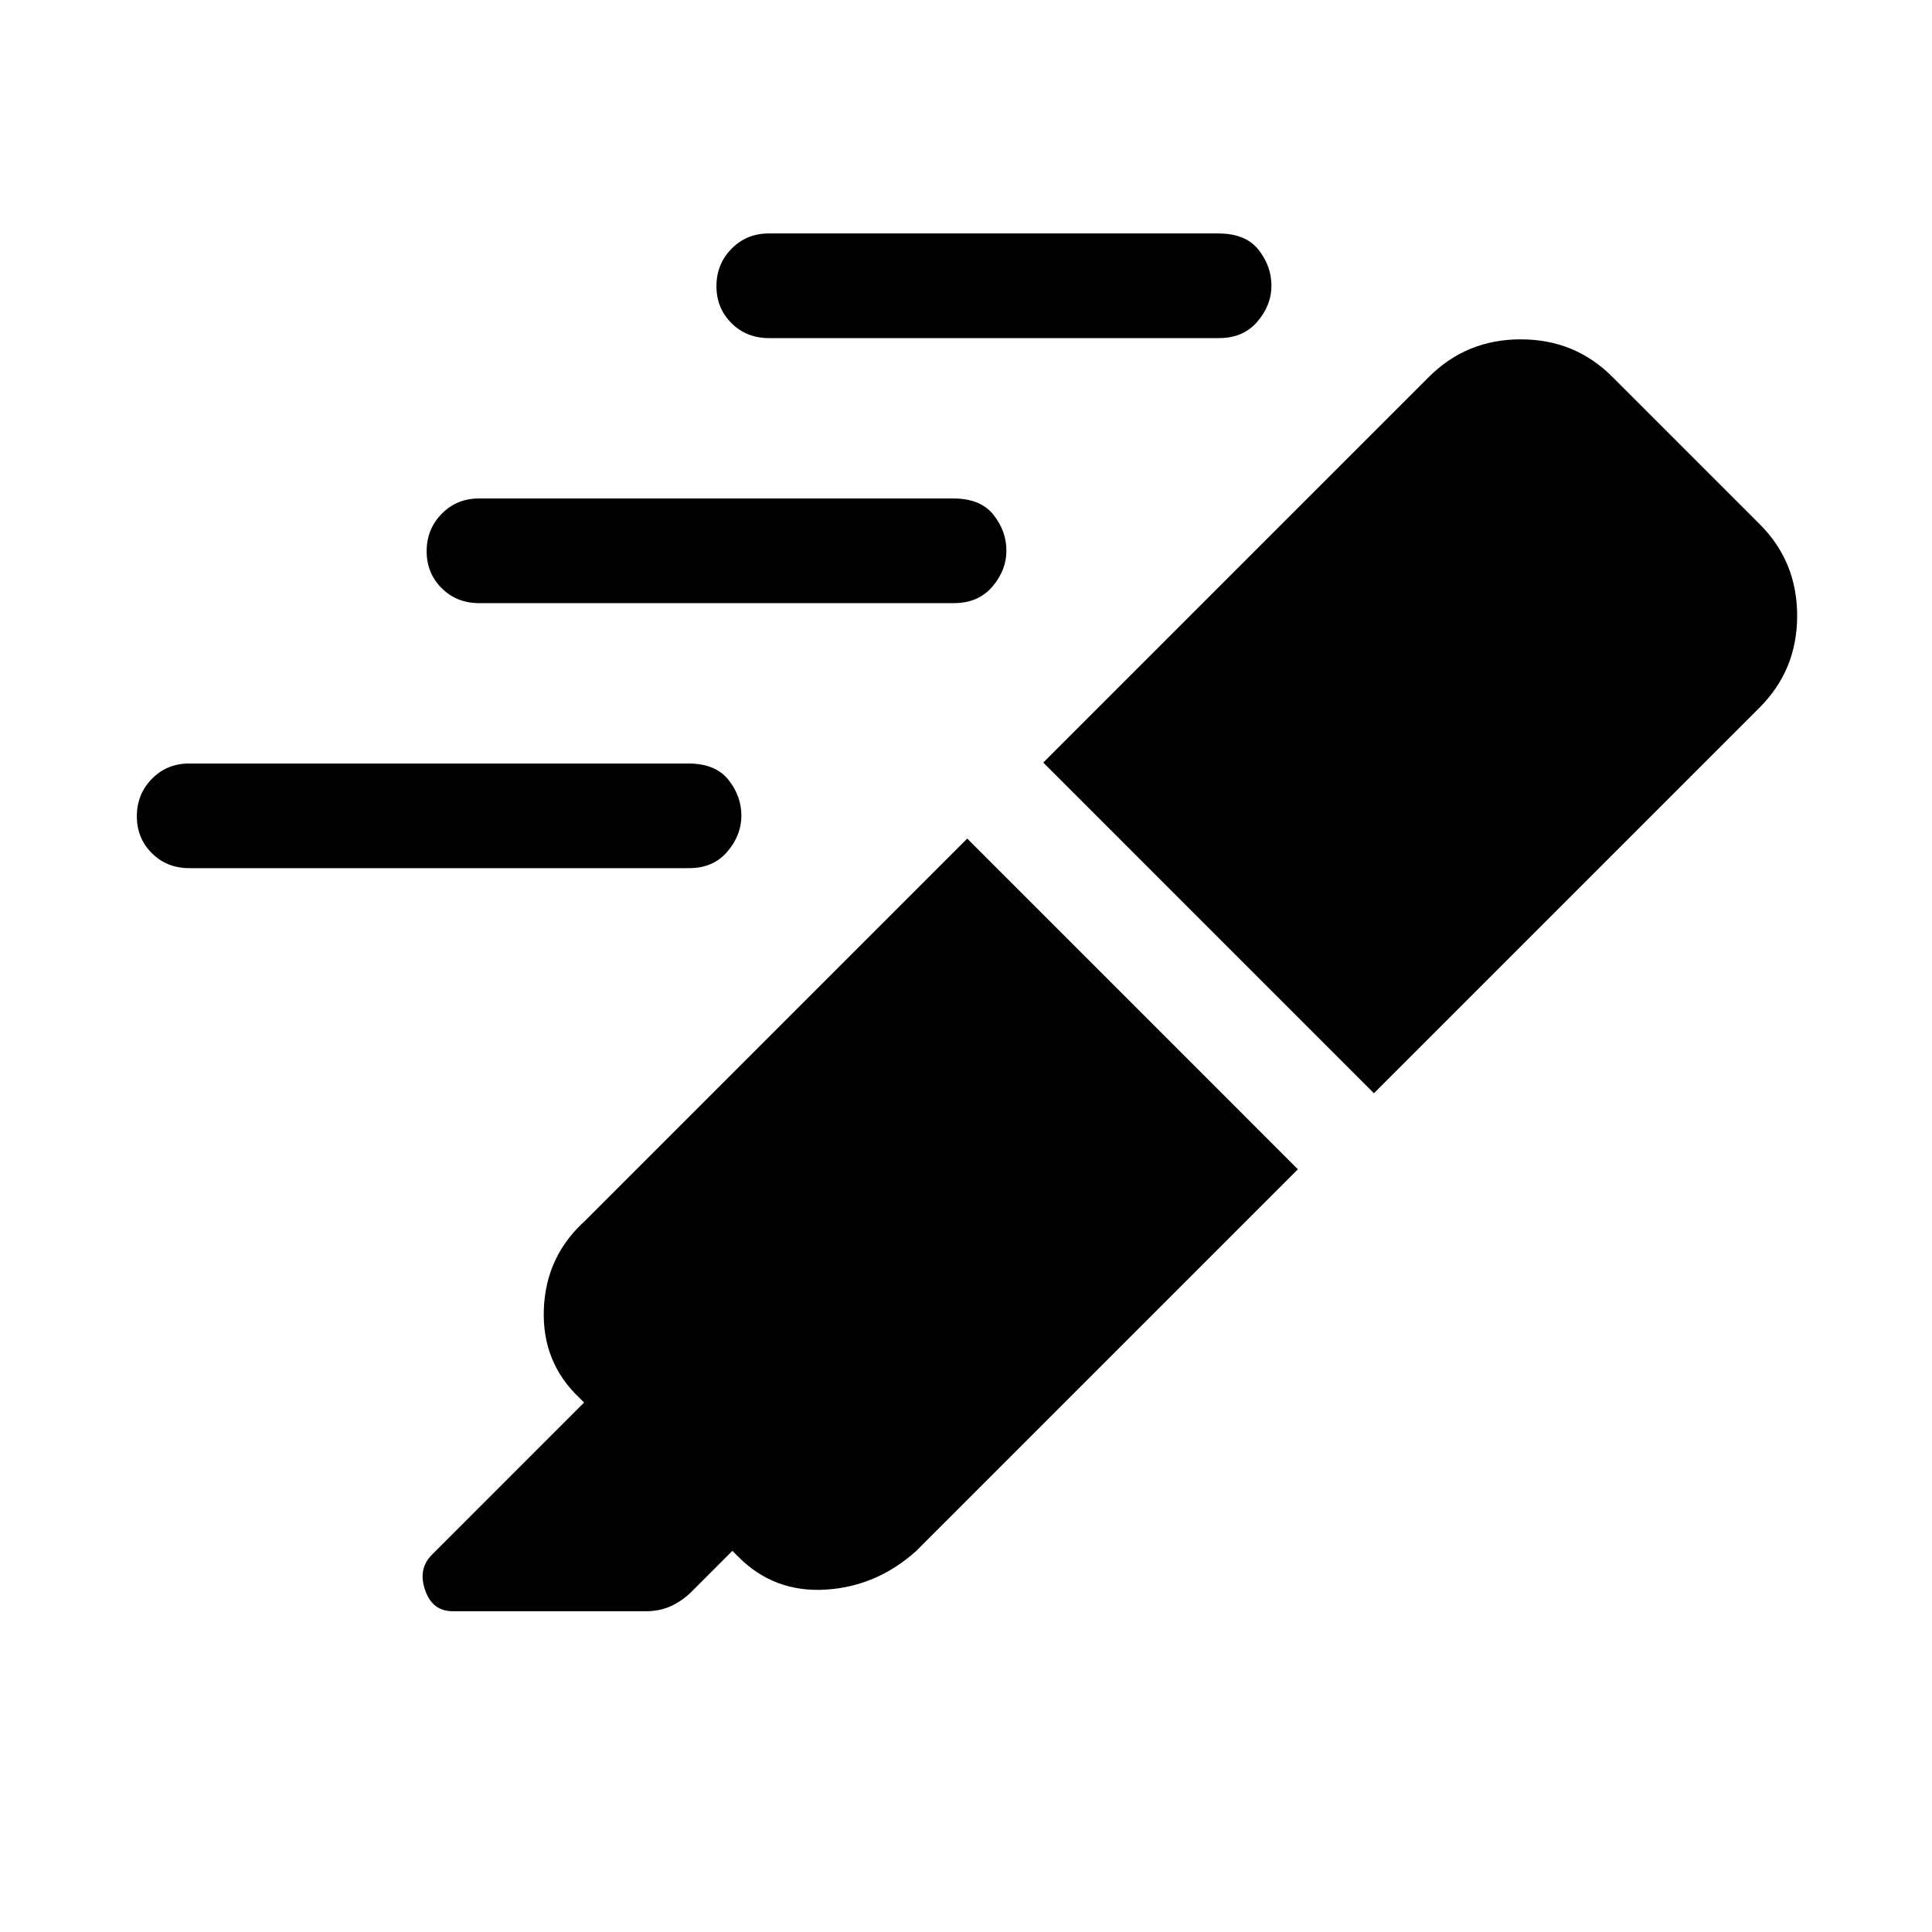 <svg xmlns="http://www.w3.org/2000/svg" height="20" viewBox="0 -960 960 960" width="20"><path d="M480.62-543.31 644.92-379 455.23-189.31q-19.69 17.69-45.11 19.19-25.43 1.5-43.12-16.19l-3.08-3.08-20.15 20.16q-4.62 4.61-10.24 7.23-5.62 2.61-12.63 2.61h-95.97q-10.1 0-13.71-10.53-3.6-10.54 3.38-17.52l75.63-75.64-2.3-2.31q-18.7-17.69-17.7-44.11 1-26.42 20.7-44.11l189.69-189.7Zm37.77-37.77L710-772.69q18.69-18.69 45.62-18.69 26.92 0 45.45 18.53l73.39 73.39Q893-680.92 893-654t-18.69 45.61L682.69-416.77l-164.3-164.31ZM382-792q-11.05 0-18.52-7.42-7.48-7.42-7.48-18.38 0-10.97 7.48-18.58Q370.95-844 382-844h223.39q13.53 0 19.95 8.1 6.43 8.11 6.43 17.83 0 9.72-7 17.9-7 8.17-19 8.17H382ZM238-660.31q-11.05 0-18.52-7.42-7.48-7.41-7.48-18.38 0-10.97 7.48-18.58 7.47-7.62 18.52-7.62h235.7q13.53 0 19.95 8.11 6.43 8.1 6.43 17.82 0 9.73-7 17.9-7 8.17-19 8.17H238ZM94-528.62q-11.05 0-18.52-7.42Q68-543.45 68-554.42q0-10.97 7.48-18.58 7.47-7.62 18.52-7.62h248q13.53 0 19.96 8.11 6.43 8.1 6.43 17.82 0 9.73-7 17.9-7 8.17-19 8.17H94Z"/></svg>